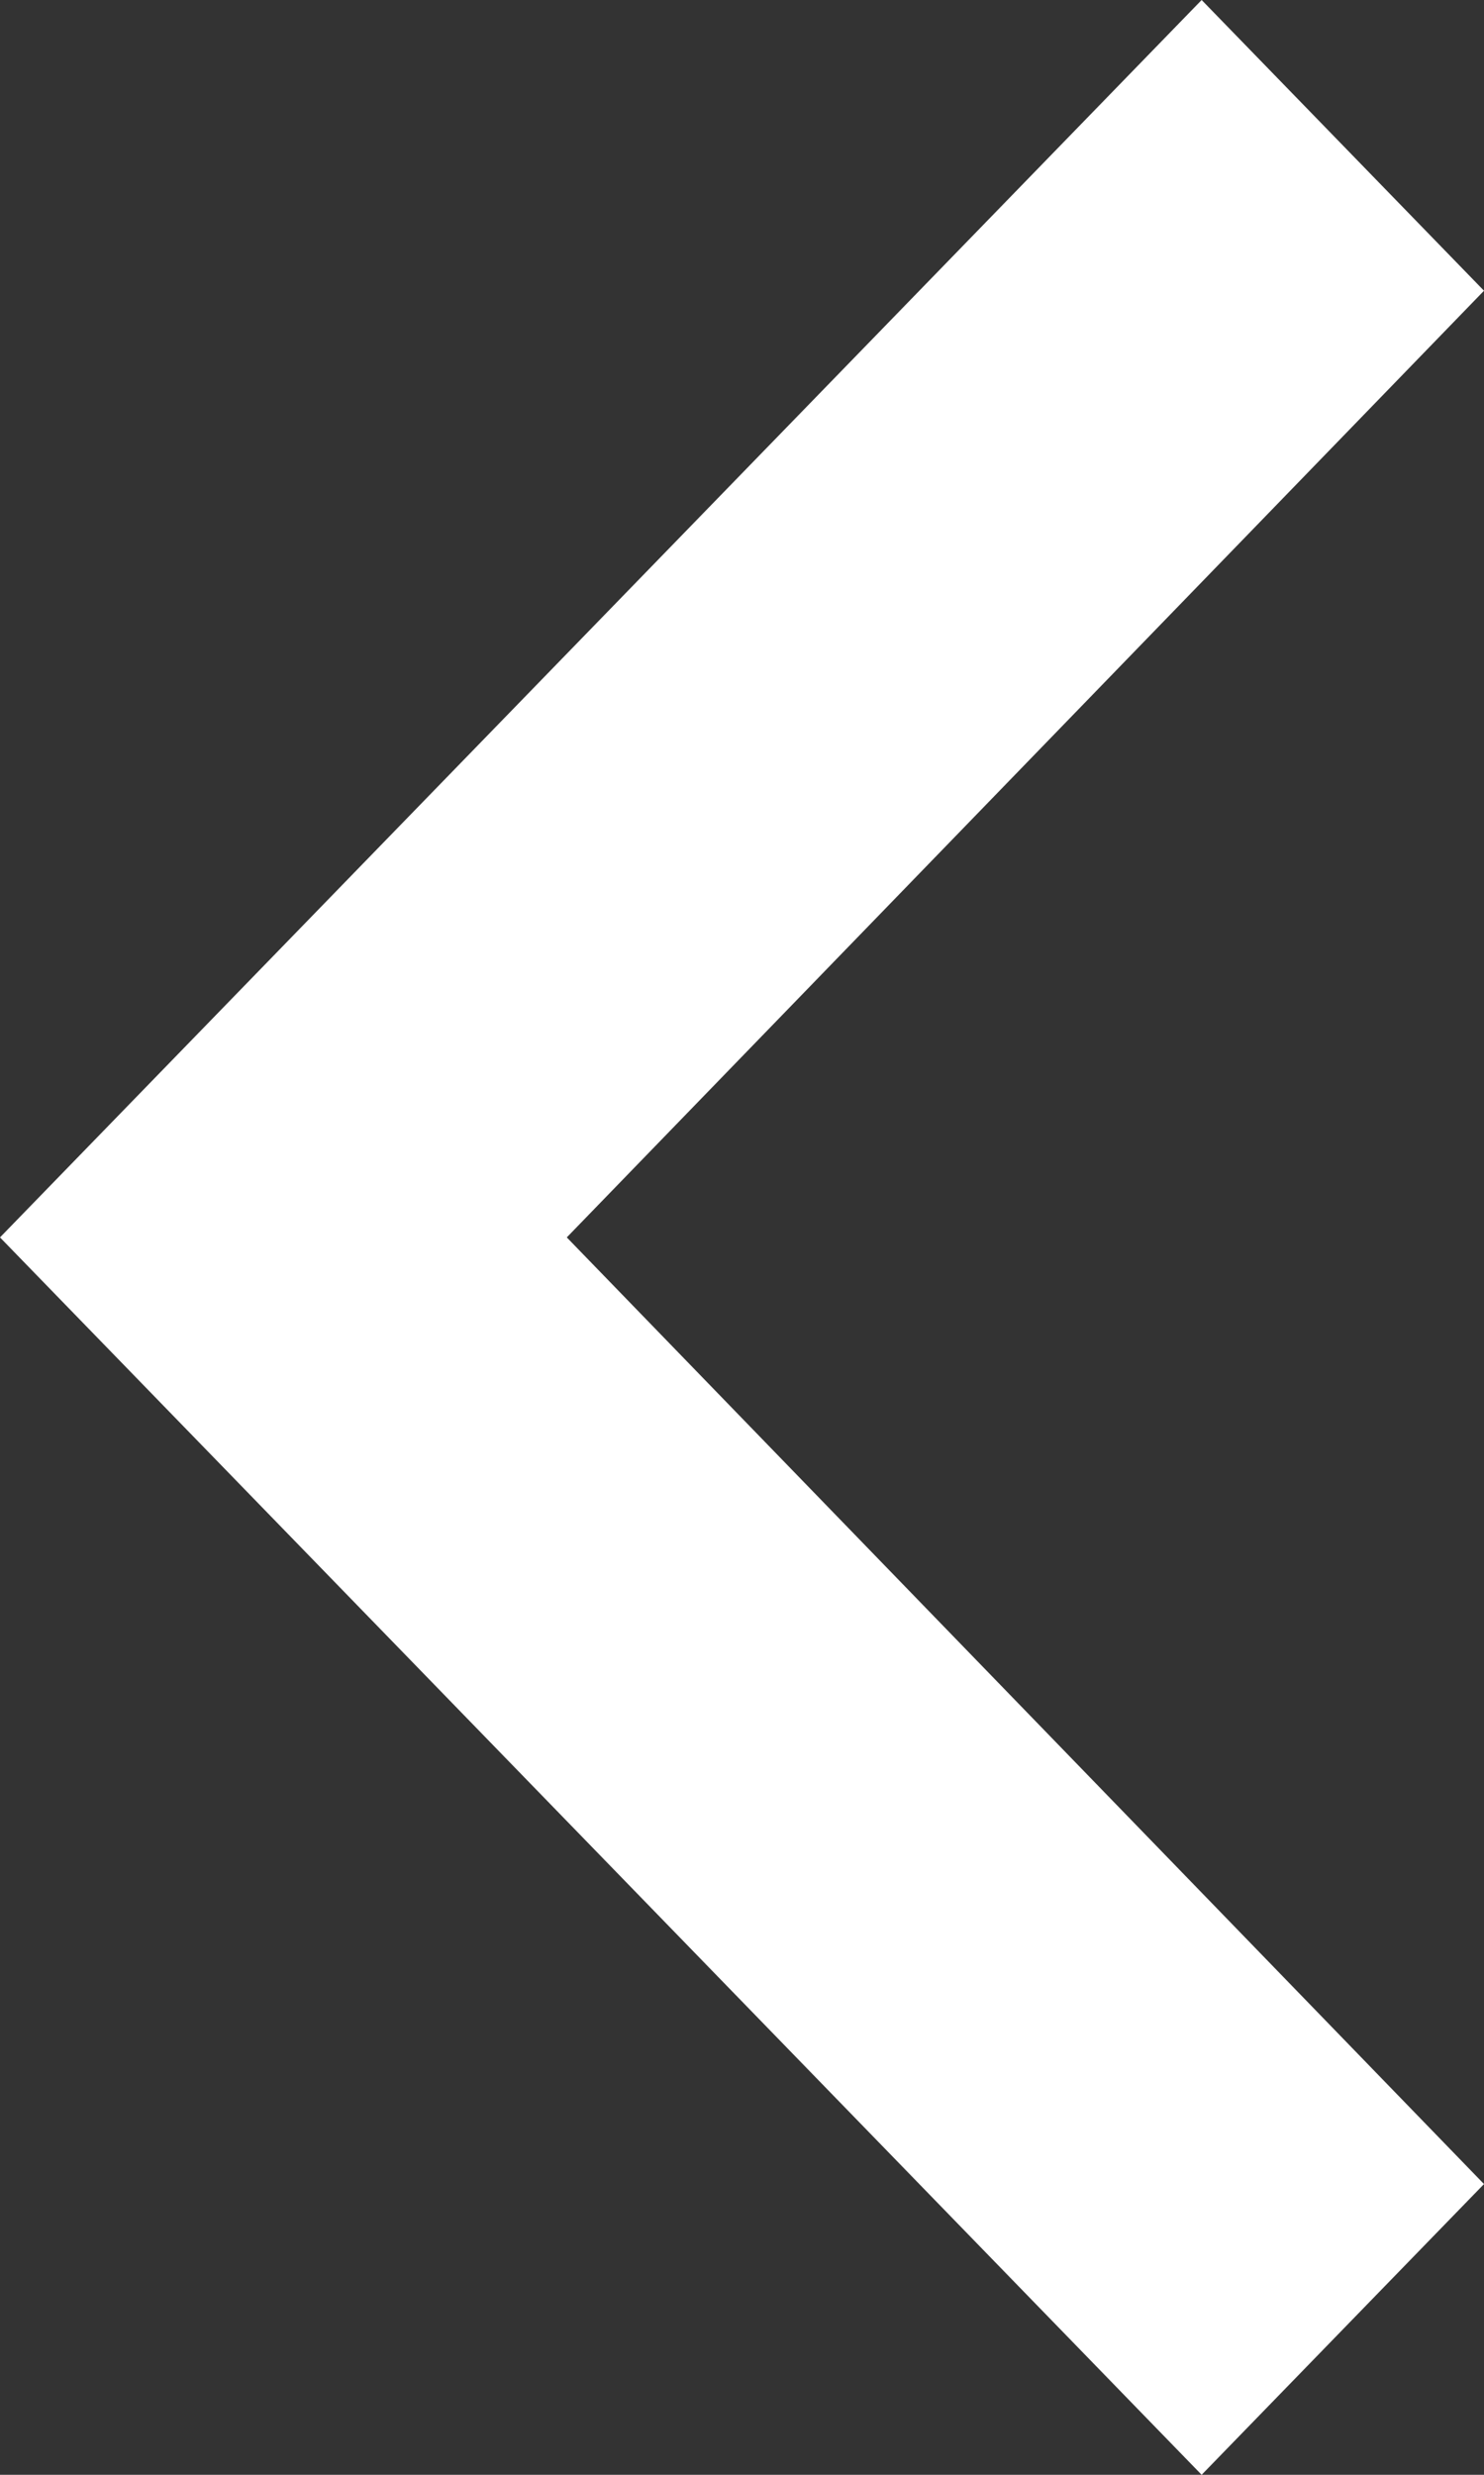 <svg xmlns="http://www.w3.org/2000/svg" width="15" height="25" viewBox="0 0 15 25">
  <rect x="0" y="0" width="15" height="25" fill="#333333" stroke="none"/>
  <path id="ArrowLeft" d="M11.937,11.76,21.5,21.031l9.563-9.271L34,14.614,21.5,26.76,9,14.614Z" transform="translate(26.76 -9) rotate(90)" fill="#fff"/>
</svg>
